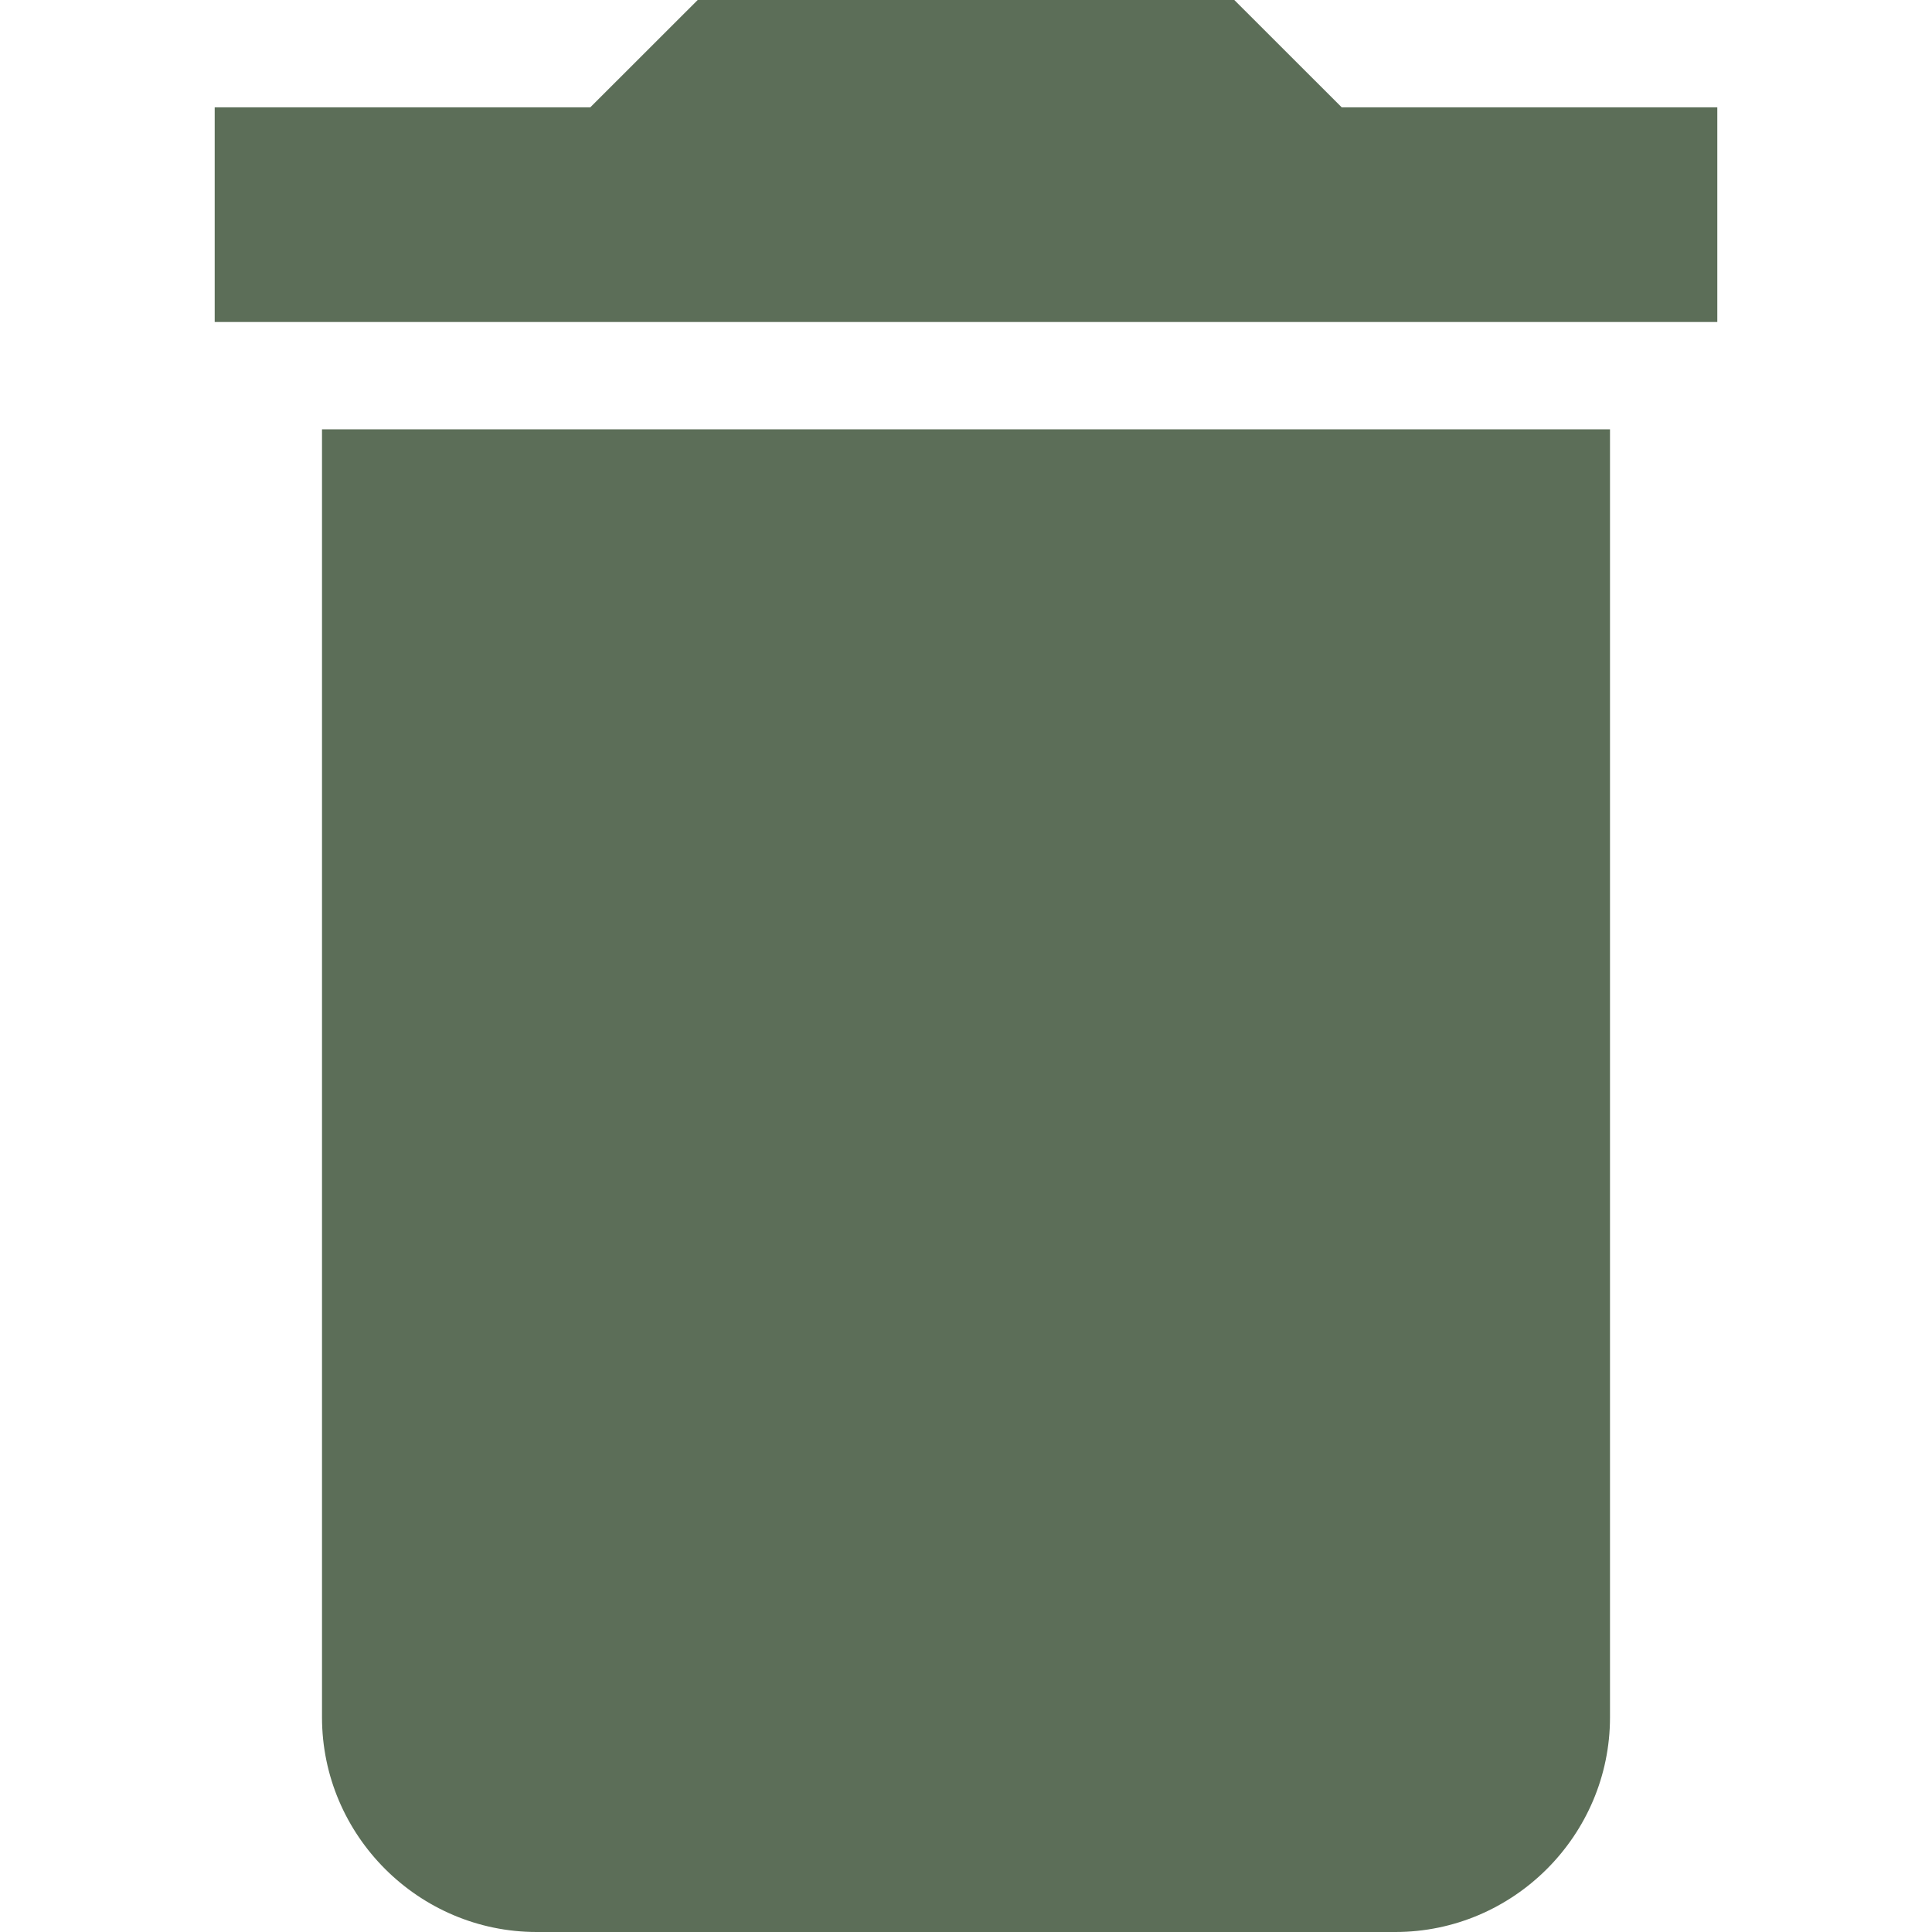 <svg xmlns:xlink="http://www.w3.org/1999/xlink" xmlns="http://www.w3.org/2000/svg" data-test="icon" class="Icon__StyledIcon-NfKxR gXQWeA asStyledComponent__WrappedComponent-kakoBK bsepId" viewBox="0 0 24 24" preserveAspectRatio="xMidYMid" width="15"  height="15" ><path d="M4,21.333 C4,22.8 5.2,24 6.667,24 L17.333,24 C18.8,24 20,22.8 20,21.333 L20,5.333 L4,5.333 L4,21.333 Z M21.333,1.333 L16.667,1.333 L15.333,0 L8.667,0 L7.333,1.333 L2.667,1.333 L2.667,4 L21.333,4 L21.333,1.333 Z" class="Icon__StyledPath-hyHnbn fPidzV" fill="#5c6e58"></path></svg>
